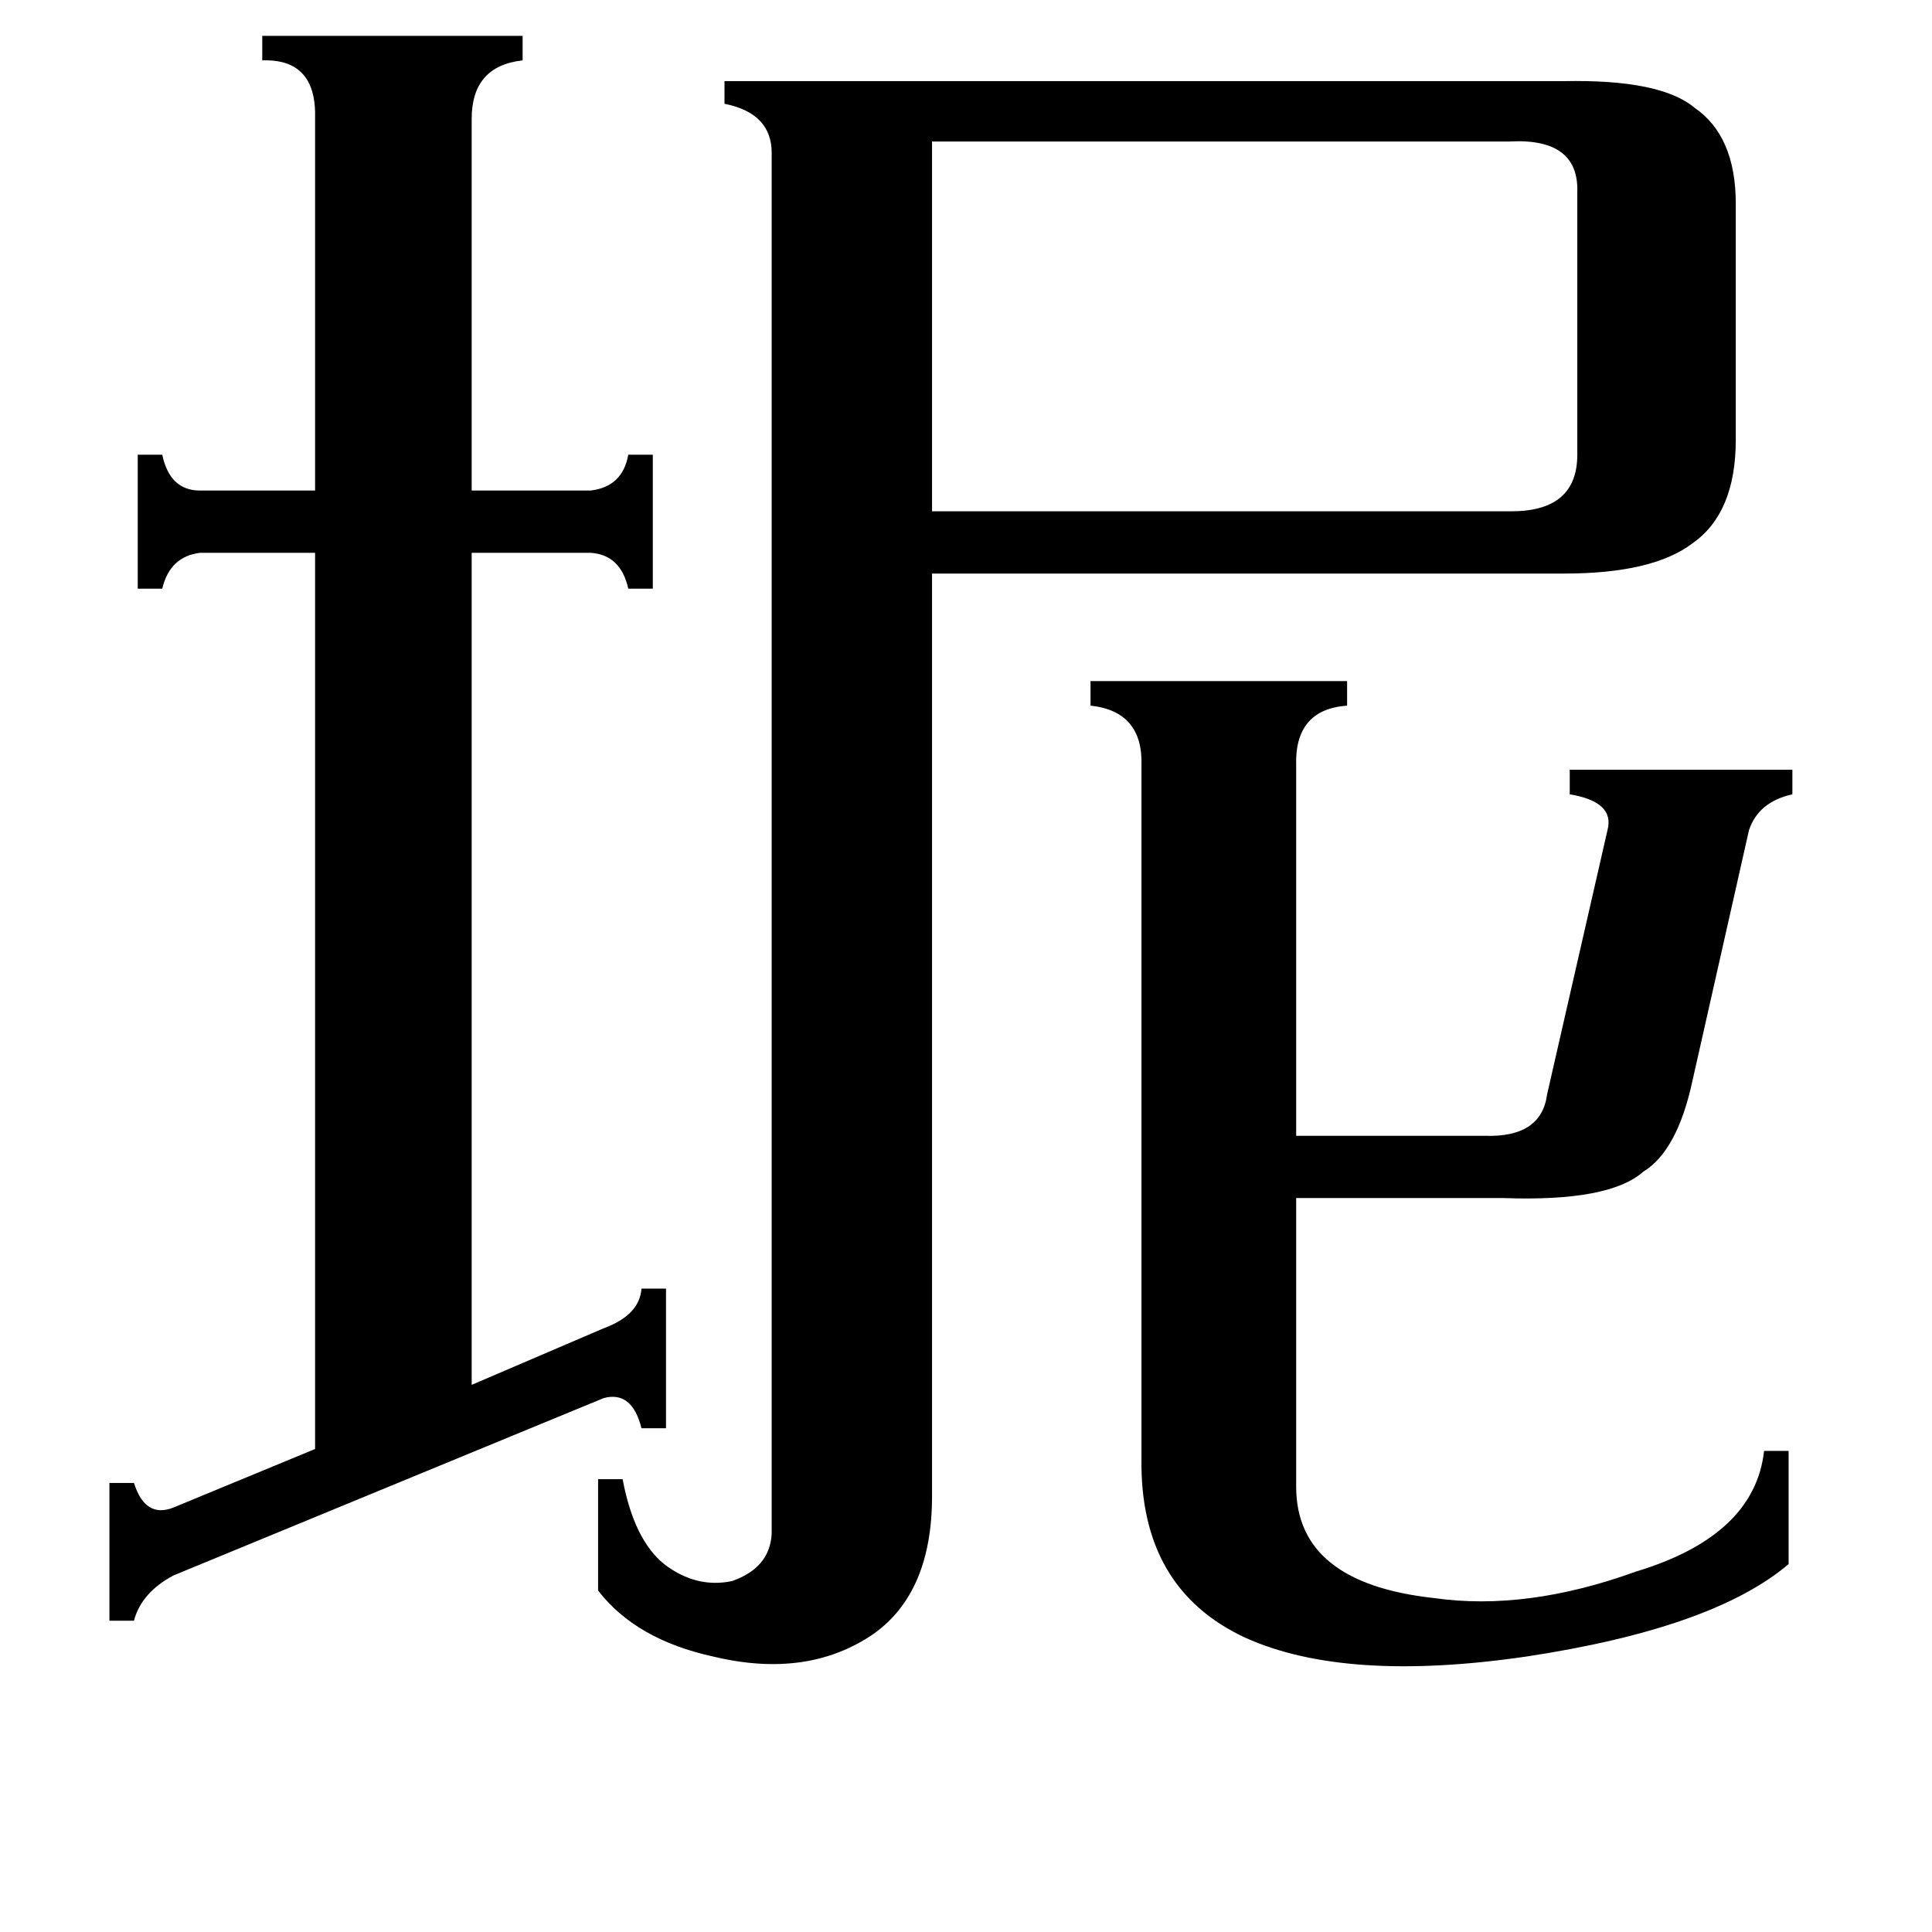 <svg xmlns="http://www.w3.org/2000/svg" viewBox="0 -800 1024 1024">
	<path fill="#000000" d="M494 -725V-529H801Q836 -529 836 -559V-698Q837 -727 800 -725ZM687 -12Q687 39 760 47Q809 54 867 33Q930 14 935 -31H948V29Q908 63 809 78Q713 92 660 68Q604 42 605 -27V-394Q606 -423 578 -426V-439H714V-426Q686 -424 687 -394V-198H787Q817 -197 820 -220L852 -360Q856 -375 832 -379V-392H950V-379Q932 -375 927 -360L897 -227Q889 -190 871 -179Q853 -163 797 -165H687ZM58 -14H71Q77 5 92 -1L167 -32V-507H106Q90 -505 86 -488H73V-559H86Q90 -540 106 -540H167V-737Q168 -769 139 -768V-781H277V-768Q250 -765 250 -737V-540H313Q330 -542 333 -559H346V-488H333Q329 -506 313 -507H250V-66L320 -96Q339 -103 340 -117H353V-43H340Q335 -63 320 -59L92 35Q75 44 71 59H58ZM409 -719Q409 -740 384 -745V-757H829Q880 -758 898 -743Q920 -728 920 -692V-567Q920 -528 897 -512Q876 -496 829 -496H494V-7Q494 44 463 66Q428 90 378 78Q337 69 317 43V-16H330Q336 16 352 29Q369 42 388 38Q408 31 409 13Z"/>
</svg>